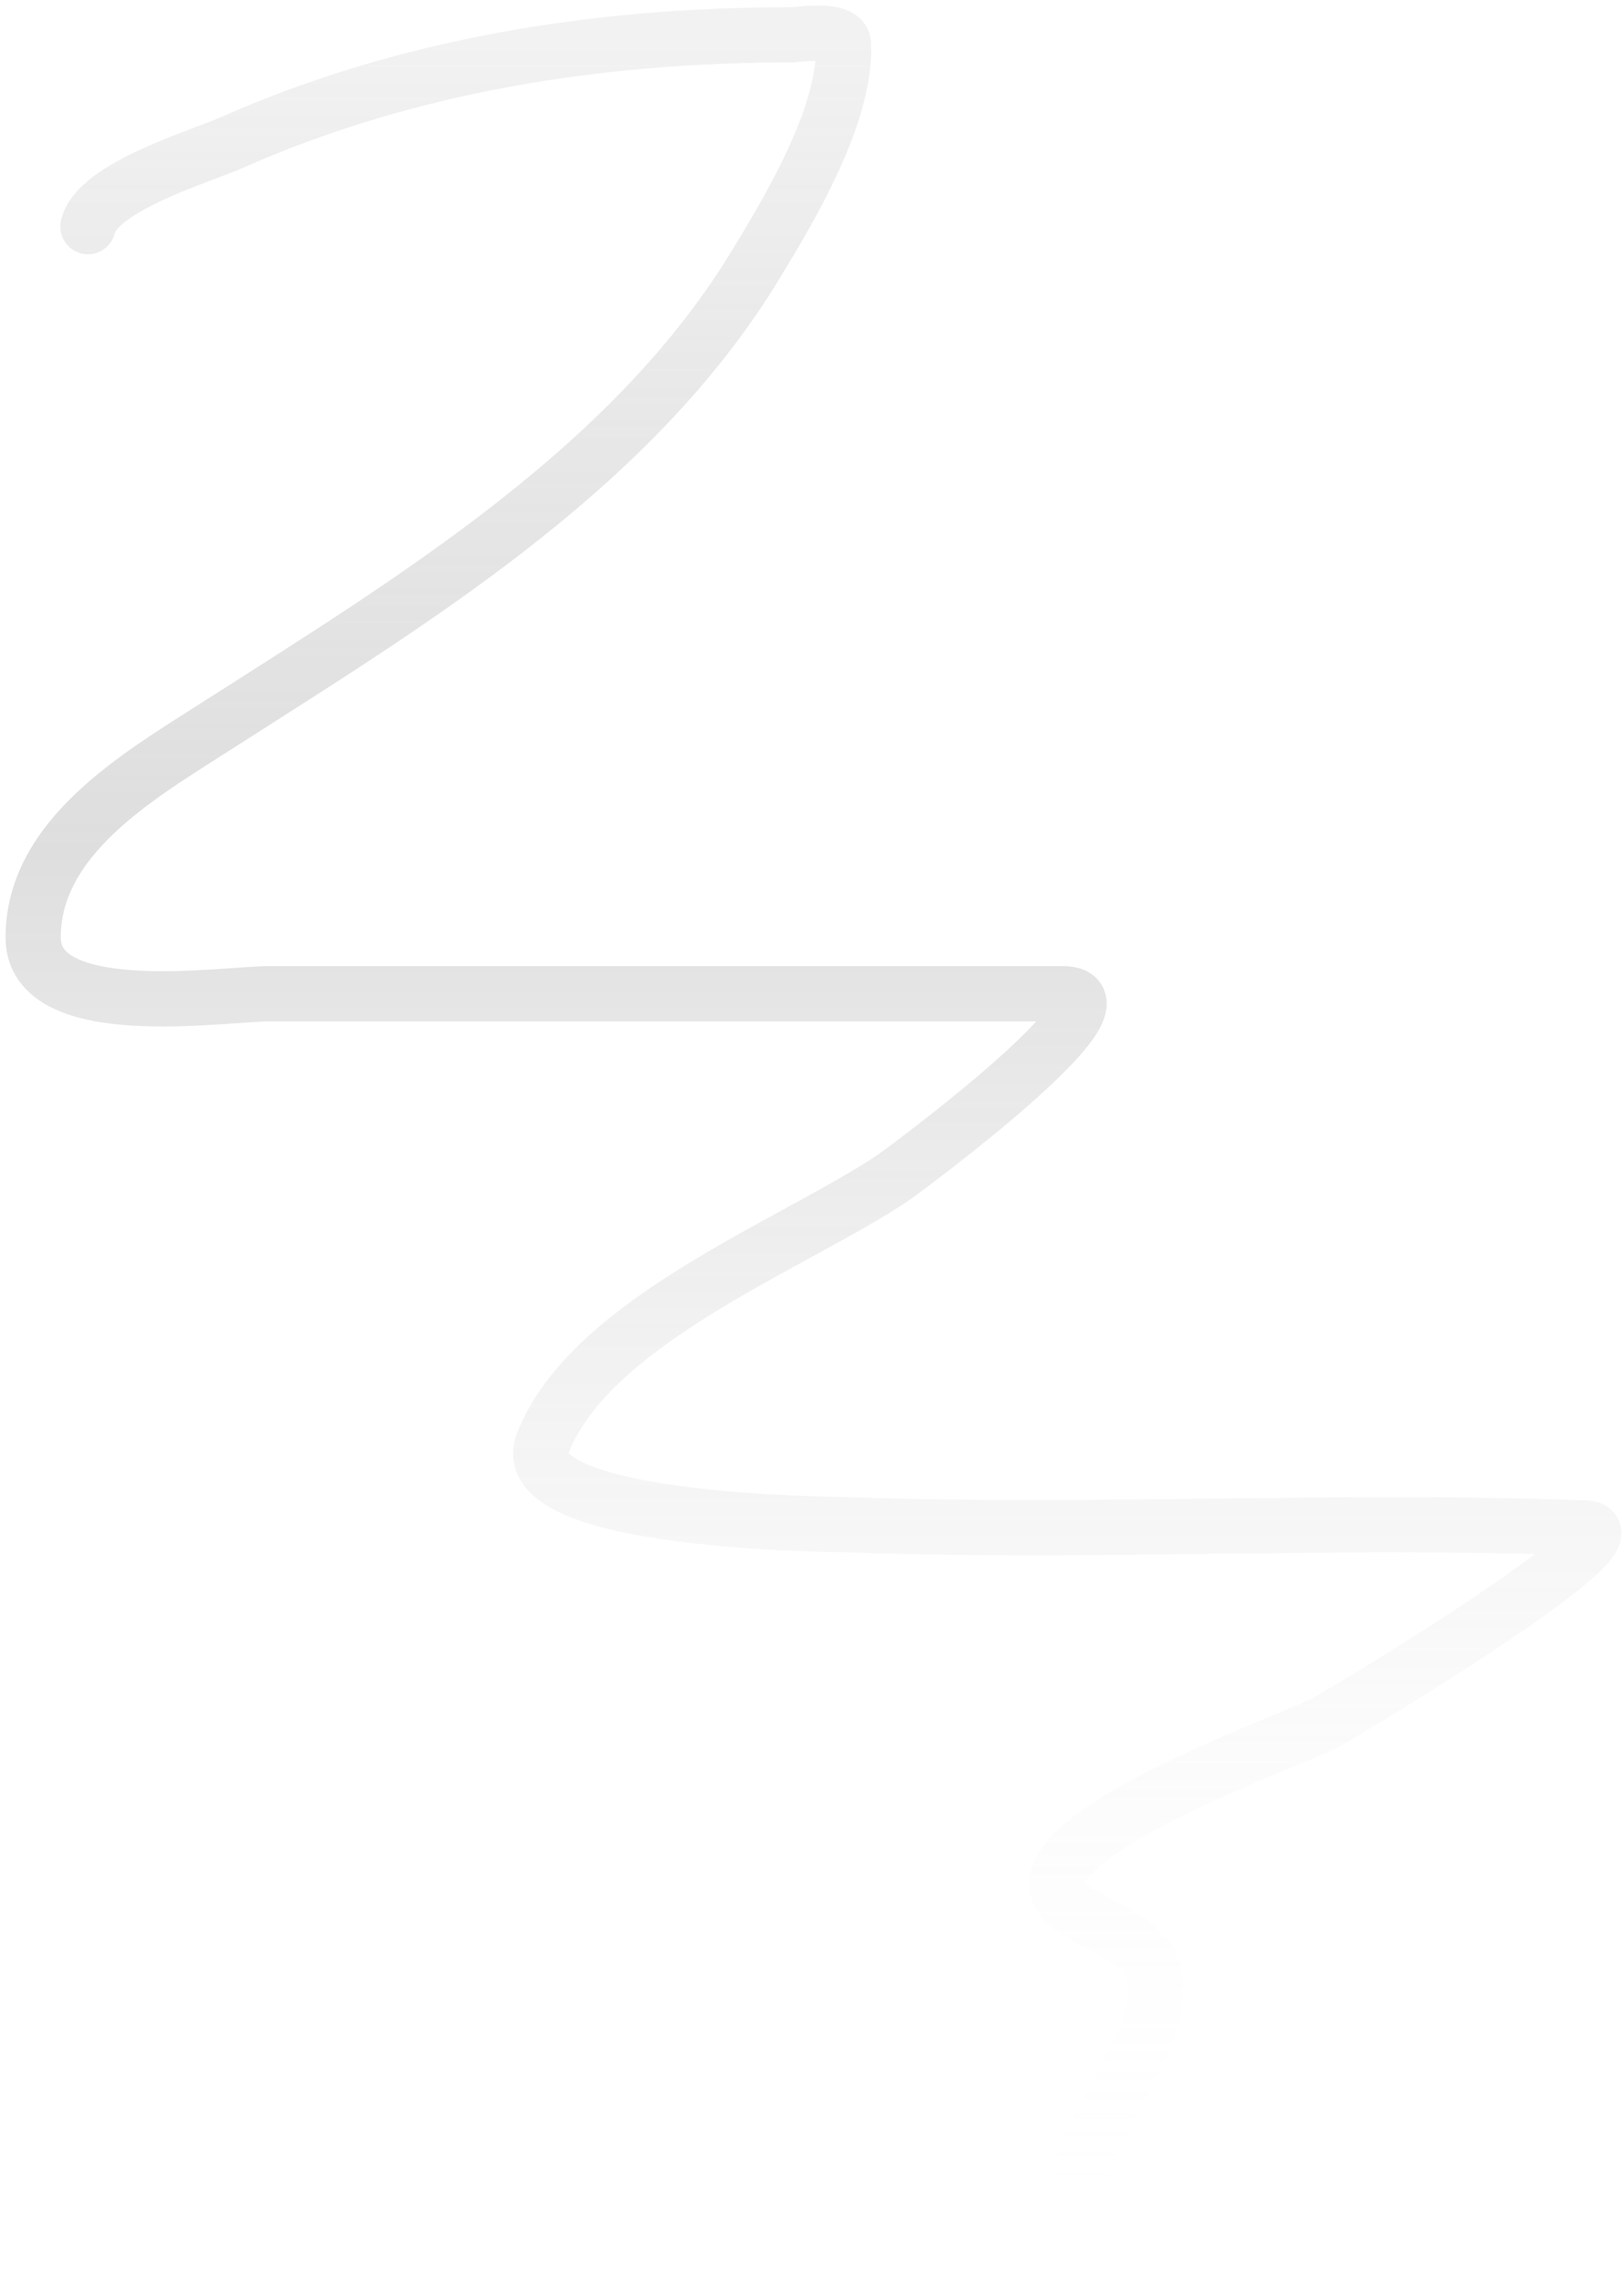 <svg width="147" height="206" viewBox="0 0 147 206" fill="none" xmlns="http://www.w3.org/2000/svg">
<path d="M7.959 20.511C8.757 16.917 18.259 14.112 20.906 12.935C36.761 5.889 54.178 3.156 71.458 3.156C72.3 3.156 76.284 2.469 76.347 3.982C76.613 10.357 71.481 18.894 68.358 24.023C57.054 42.594 37.027 54.546 19.185 65.966C12.49 70.251 3 75.798 3 84.836C3 92.67 20.24 89.933 24.35 89.933C48.294 89.933 72.238 89.933 96.182 89.933C103.512 89.933 81.549 106.114 80.824 106.599C71.864 112.601 53.492 119.527 49.143 130.567C46.265 137.872 75.836 137.957 77.243 138.005C99.312 138.753 121.441 137.463 143.496 138.28C149.164 138.49 121.747 154.964 119.943 155.911C116.457 157.739 88.355 167.542 97.491 172.991C101.694 175.498 105.64 176.265 104.378 181.944C103.298 186.804 99.803 190.871 98.179 195.581C97.319 198.076 97.132 200.43 95.976 202.743" stroke="url(#paint0_linear_40_20)" stroke-width="5" stroke-linecap="round"/>
<defs>
<linearGradient id="paint0_linear_40_20" x1="73.633" y1="3" x2="73.633" y2="202.743" gradientUnits="userSpaceOnUse">
<stop stop-color="#7D7D7D" stop-opacity="0.1"/>
<stop offset="0.37" stop-color="#8E8E8E" stop-opacity="0.29"/>
<stop offset="1" stop-color="white" stop-opacity="0"/>
</linearGradient>
</defs>
</svg>

